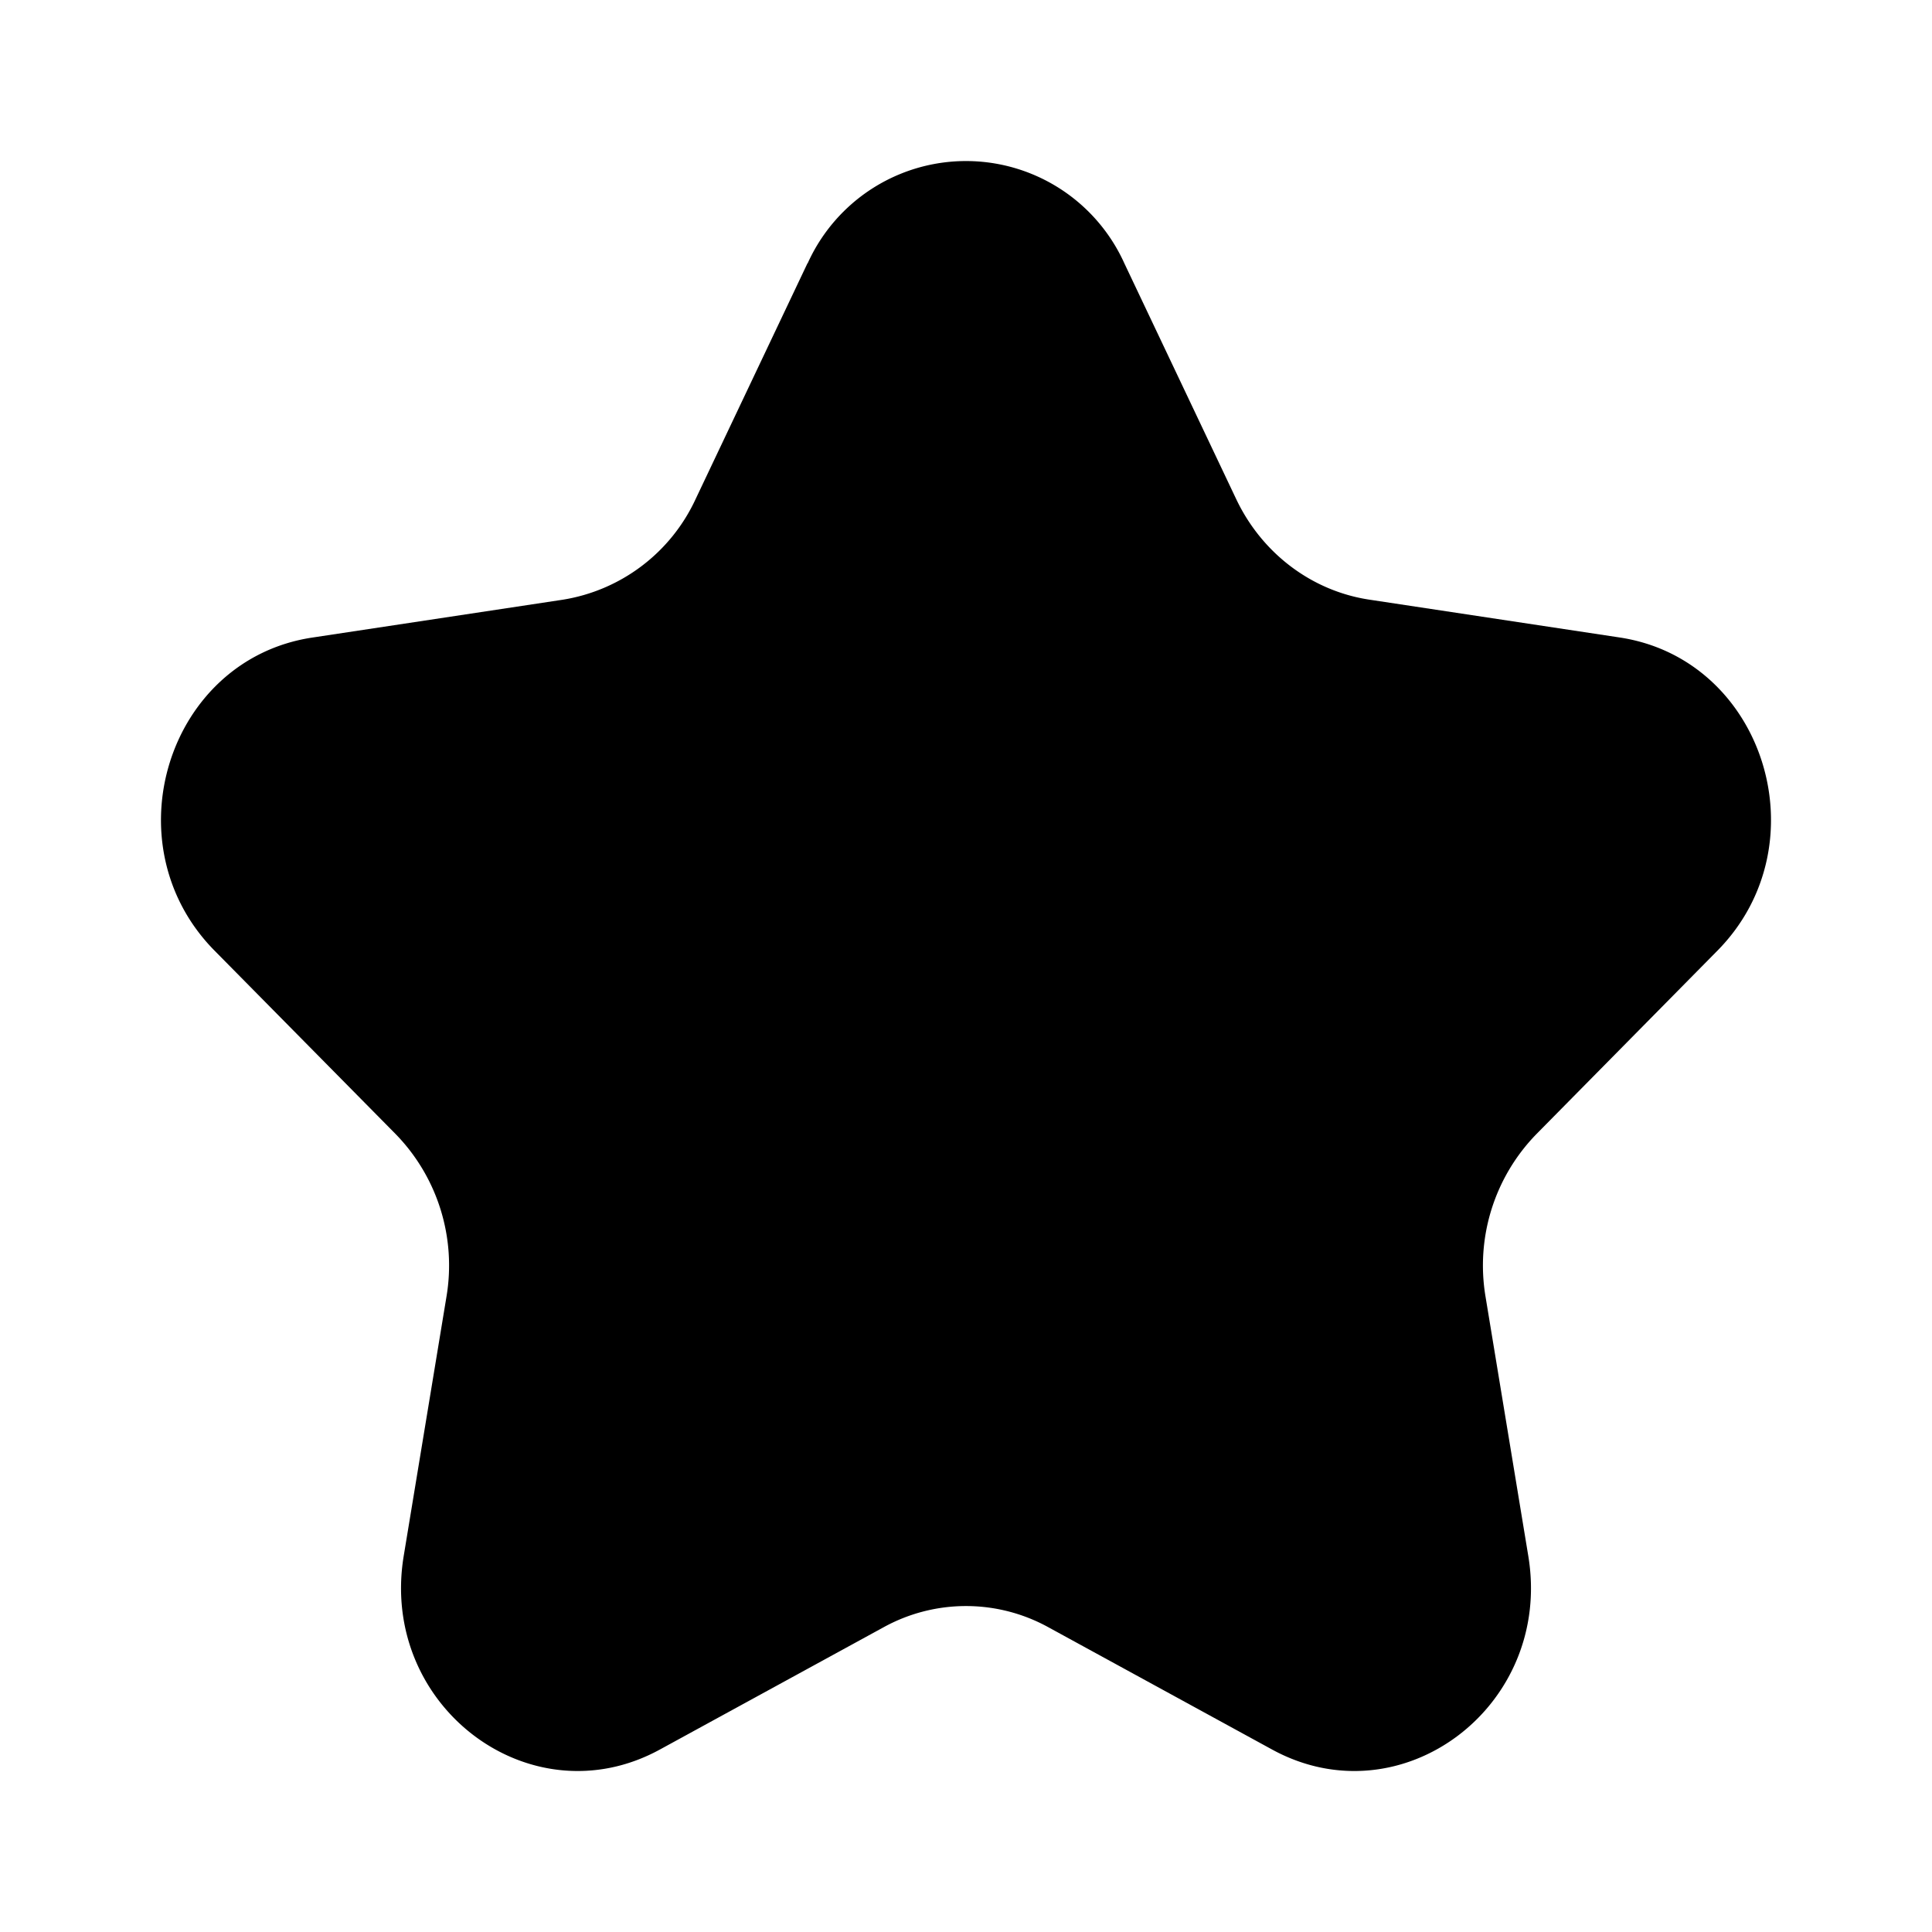 <svg xmlns="http://www.w3.org/2000/svg" width="1em" height="1em" viewBox="0 0 24 24">
  <path fill="currentColor" d="M10.033 3.271a2.158 2.158 0 0 1 3.934 0l1.39 2.93c.32.673.938 1.14 1.653 1.248l3.11.47c1.799.272 2.517 2.57 1.215 3.89l-2.25 2.28a2.338 2.338 0 0 0-.631 2.02l.531 3.22c.308 1.863-1.573 3.284-3.183 2.404l-2.781-1.52a2.12 2.12 0 0 0-2.042 0l-2.781 1.52c-1.61.88-3.49-.541-3.183-2.404l.531-3.22a2.338 2.338 0 0 0-.63-2.02l-2.251-2.28C1.363 10.49 2.08 8.191 3.88 7.92l3.11-.47A2.202 2.202 0 0 0 8.641 6.2l1.39-2.93Z"/>
</svg>
